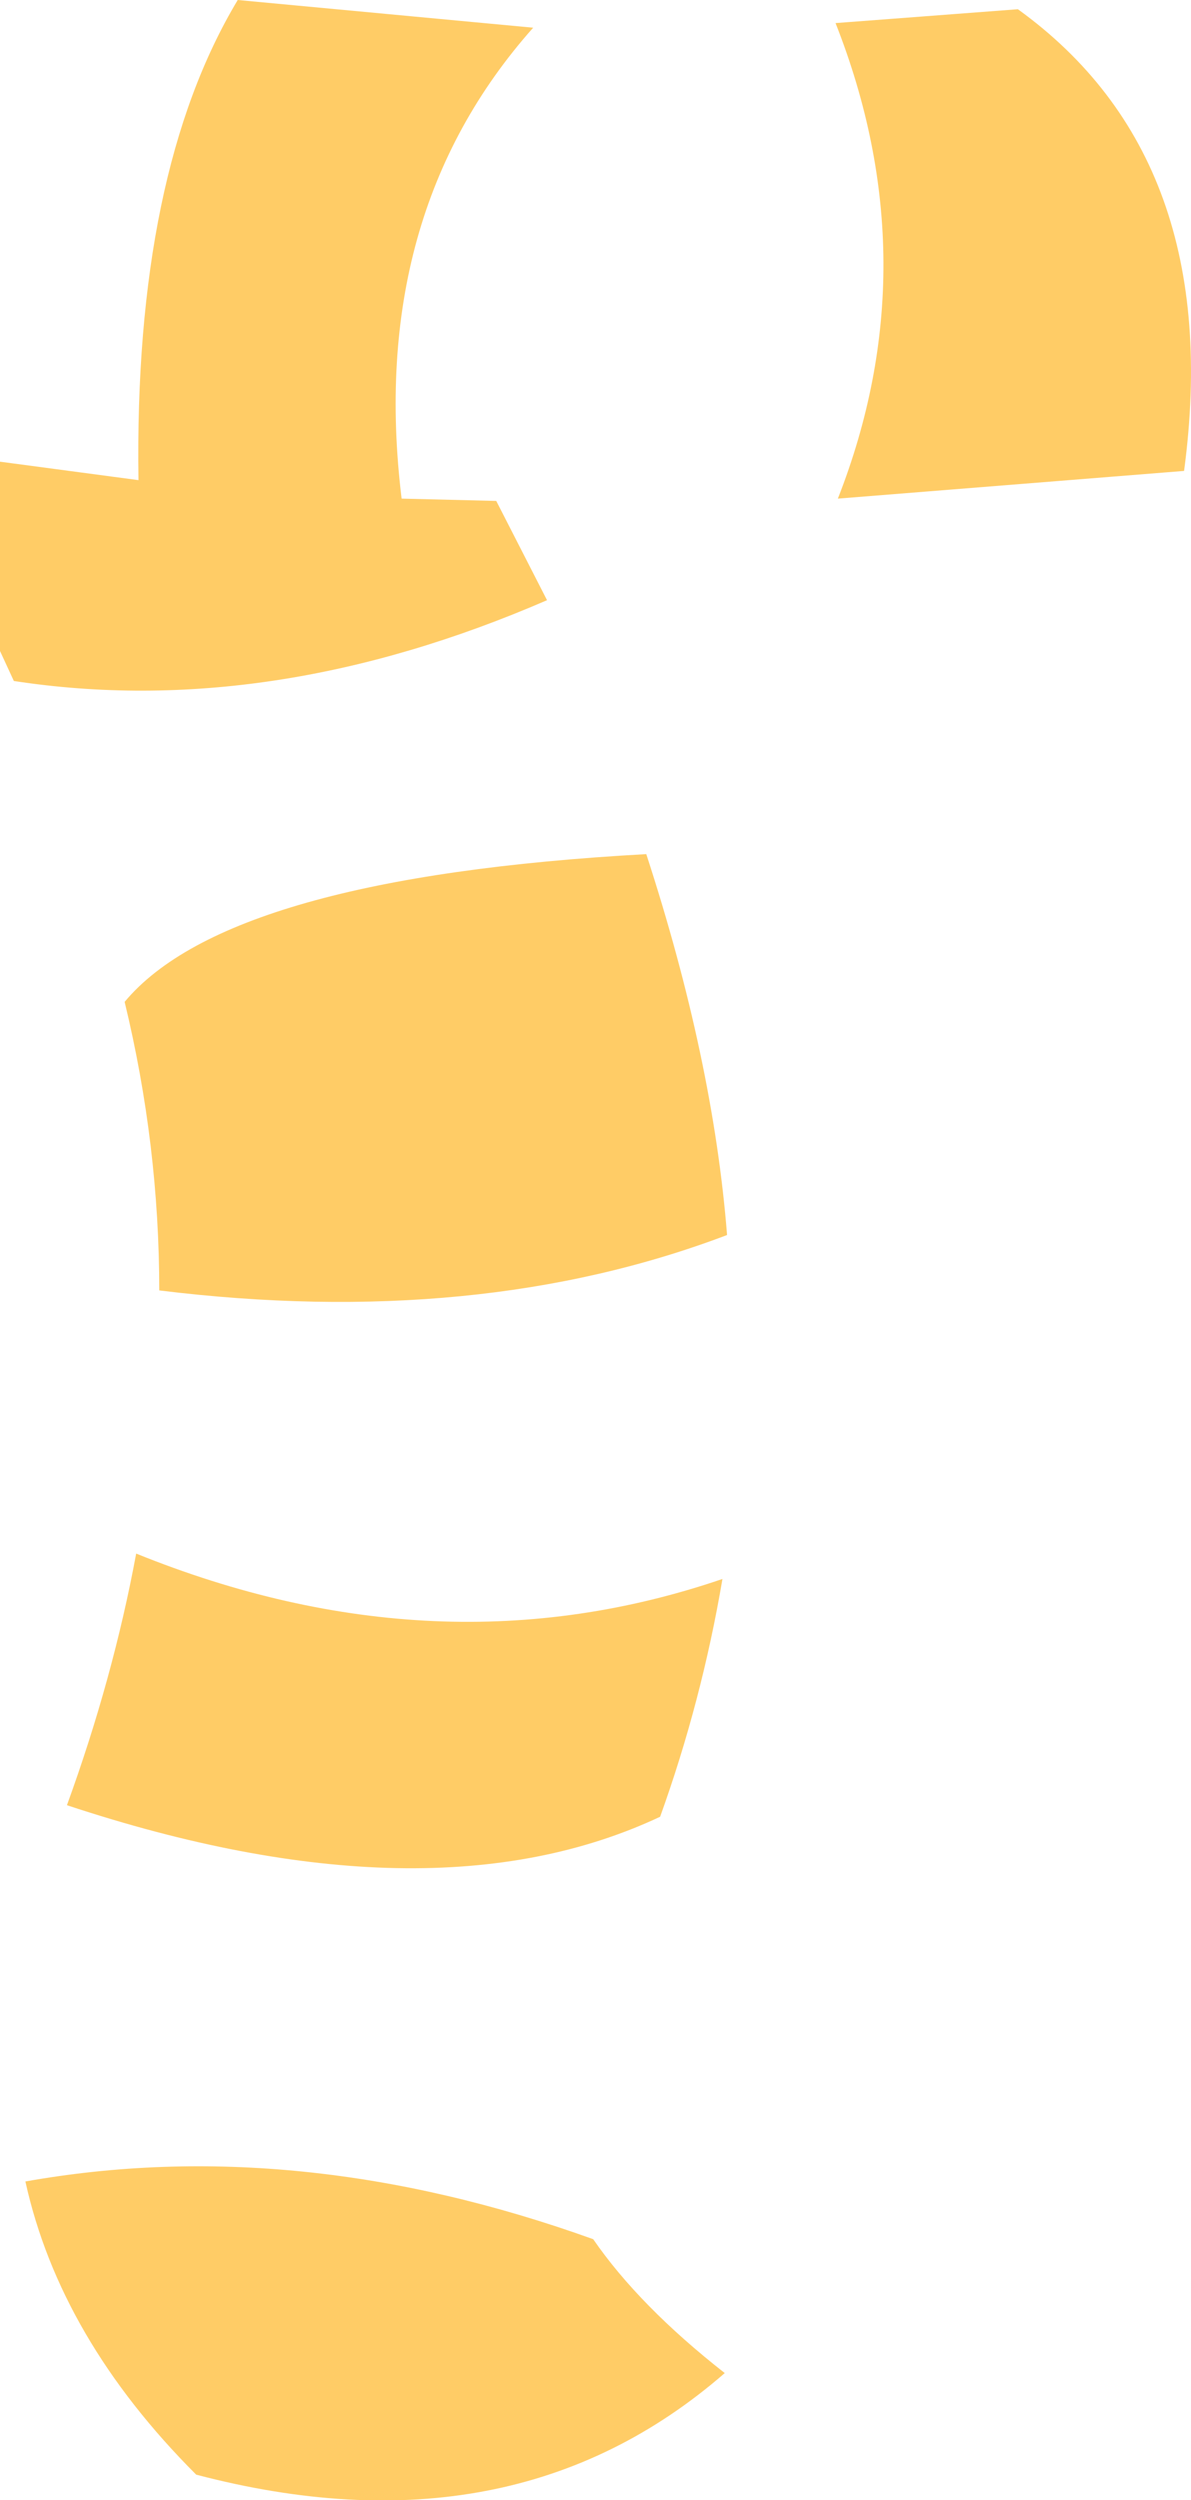 <?xml version="1.0" encoding="UTF-8" standalone="no"?>
<svg xmlns:xlink="http://www.w3.org/1999/xlink" height="54.15px" width="25.8px" xmlns="http://www.w3.org/2000/svg">
  <g transform="matrix(1.0, 0.0, 0.0, 1.0, 12.9, 27.05)">
    <path d="M5.2 -26.55 L9.15 -26.85 Q13.65 -23.6 12.75 -16.85 L5.25 -16.25 Q7.25 -21.35 5.2 -26.55 M1.1 -8.55 Q2.55 -4.1 2.85 -0.3 -2.55 1.75 -9.45 0.9 -9.45 -2.25 -10.2 -5.35 -7.95 -8.05 1.1 -8.55 M2.75 7.15 Q2.3 9.8 1.4 12.3 -3.6 14.65 -11.45 12.05 -10.45 9.3 -9.95 6.6 -3.4 9.25 2.75 7.15 M-7.75 -27.05 L-1.35 -26.45 Q-4.95 -22.4 -4.2 -16.25 L-2.15 -16.2 -1.05 -14.05 Q-7.05 -11.45 -12.6 -12.3 L-12.9 -12.95 -12.9 -17.05 -9.9 -16.65 Q-10.0 -23.3 -7.75 -27.05 M-0.05 21.45 Q0.95 22.9 2.8 24.35 -1.8 28.35 -8.65 26.55 -11.6 23.6 -12.35 20.2 -6.45 19.15 -0.05 21.45" fill="#ffcc66" fill-rule="evenodd" stroke="none"/>
  </g>
</svg>
